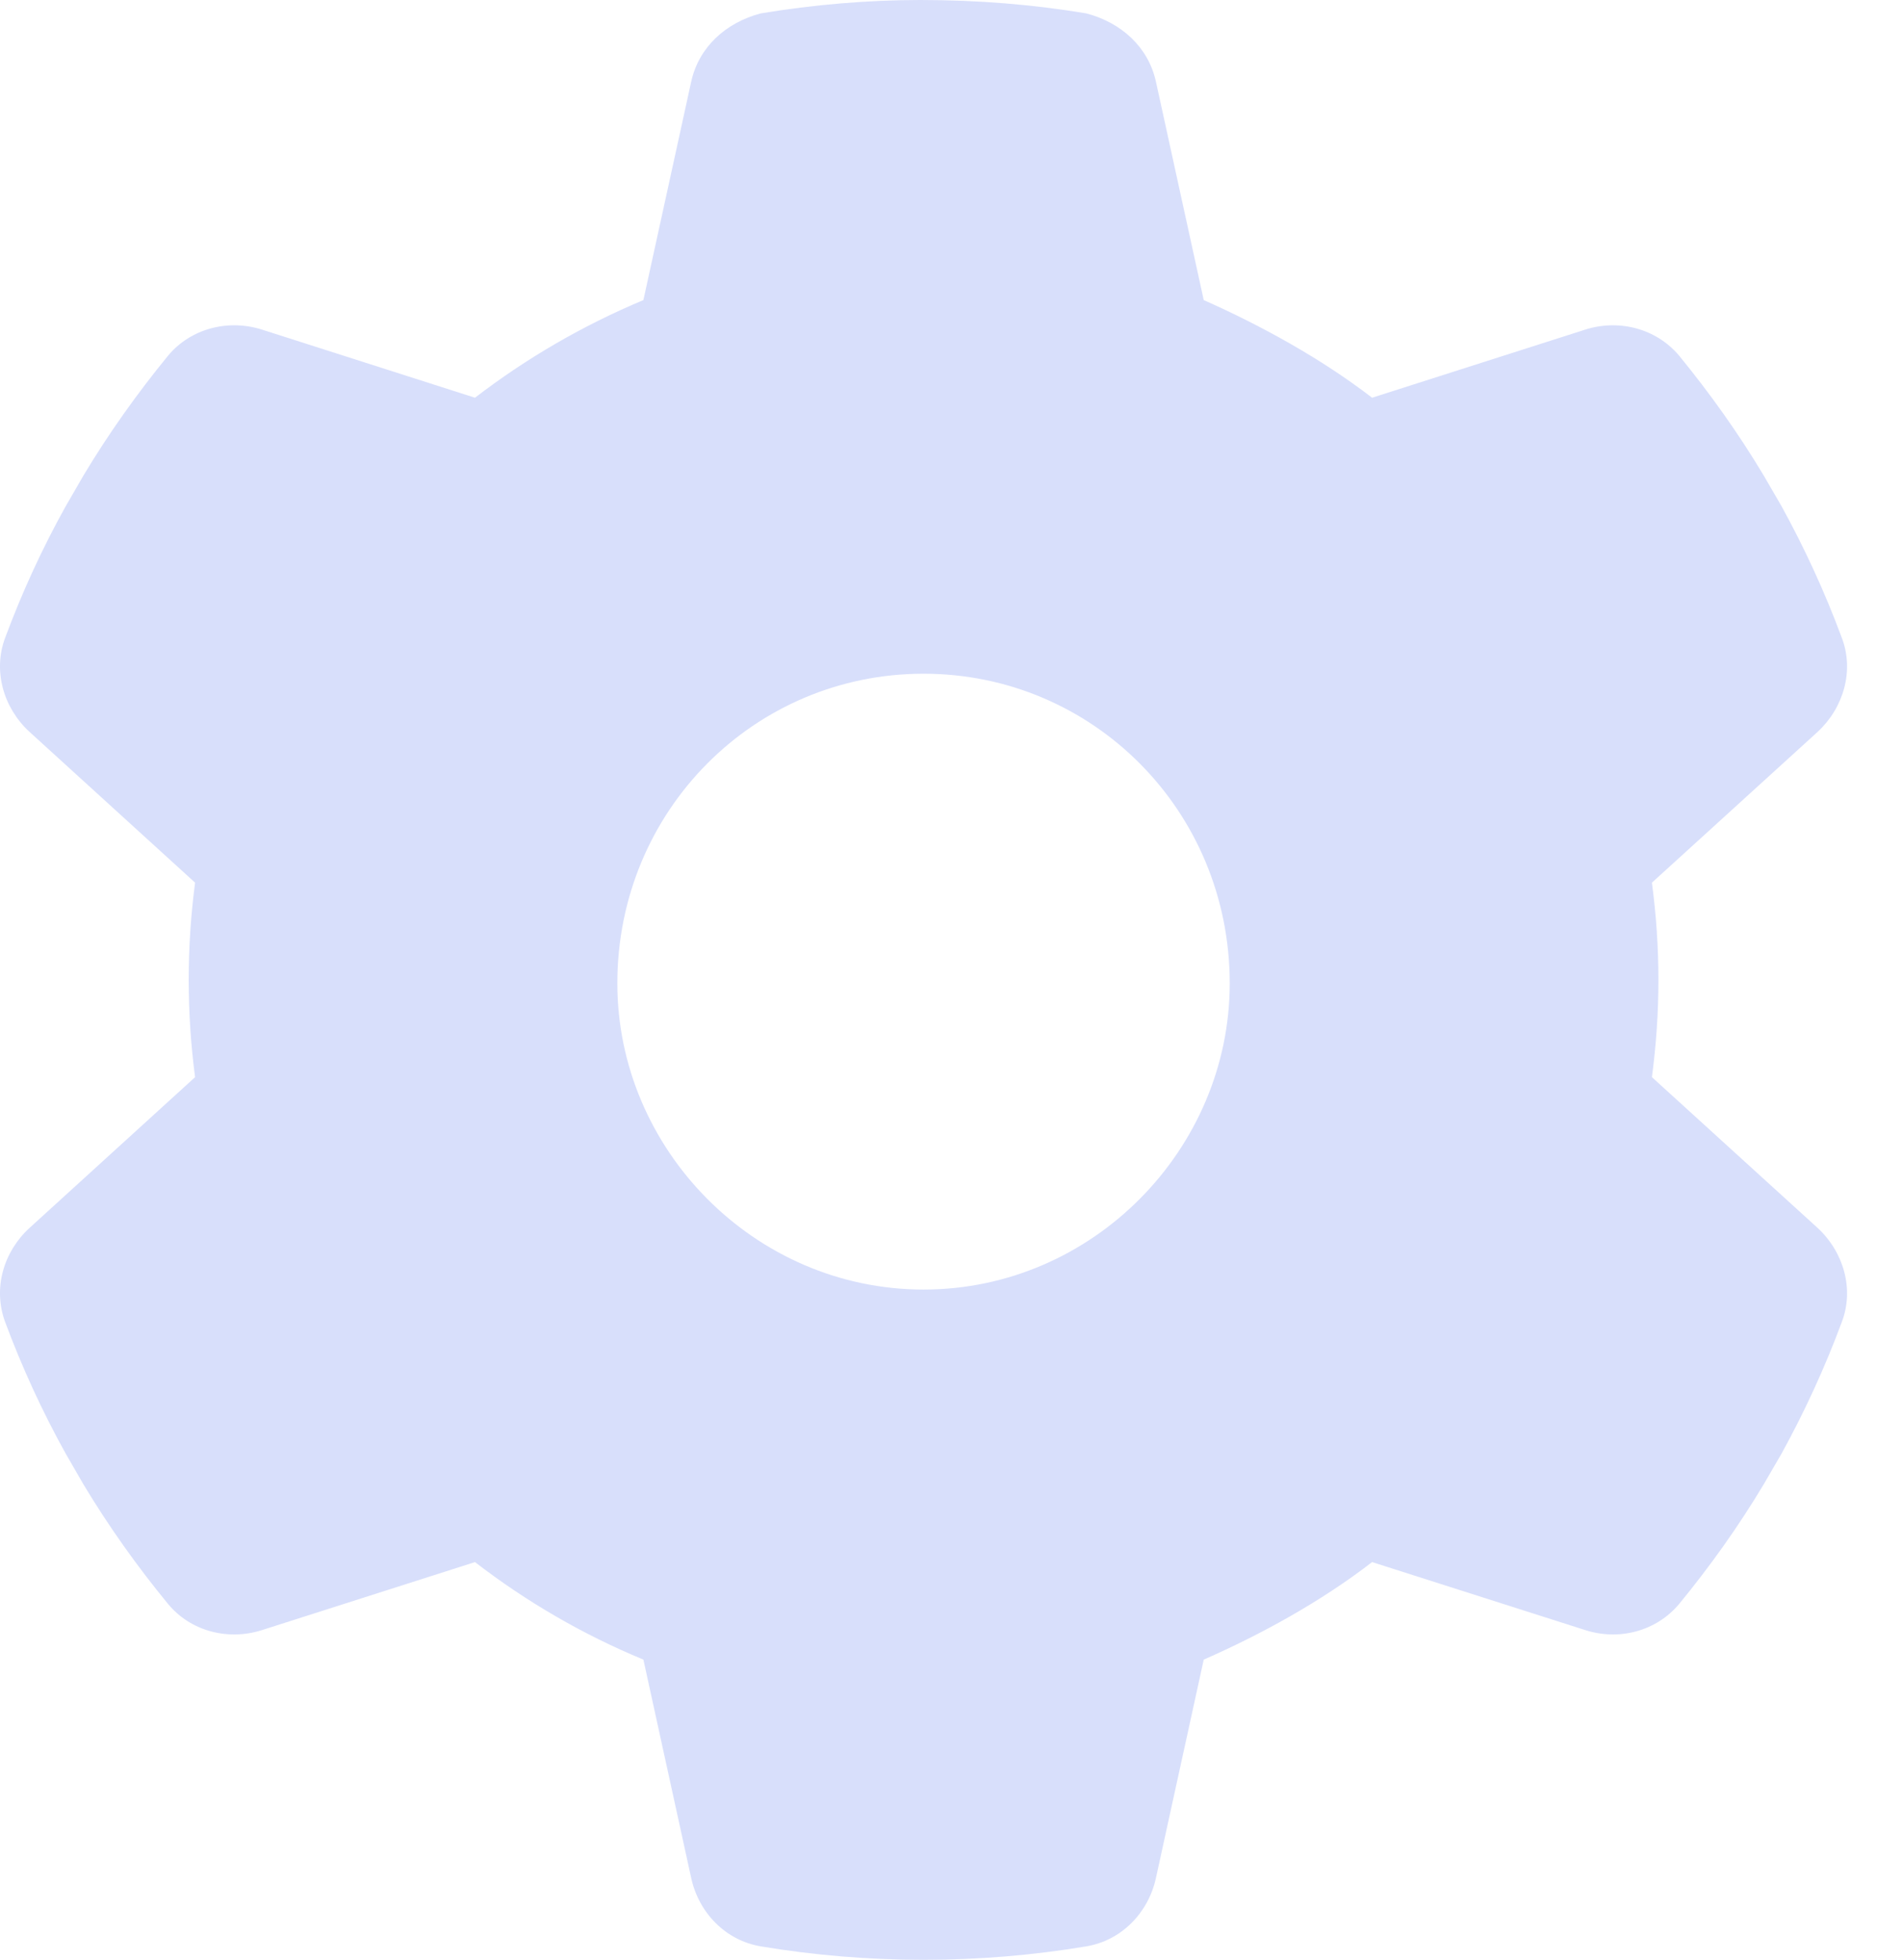 <svg width="33" height="34" viewBox="0 0 33 34" fill="none" xmlns="http://www.w3.org/2000/svg">
<path d="M31.955 22.937C32.174 22.366 31.988 21.721 31.536 21.303L28.661 18.687C28.734 18.136 28.774 17.571 28.774 17C28.774 16.429 28.734 15.864 28.661 15.313L31.536 12.697C31.988 12.278 32.174 11.634 31.955 11.063C31.662 10.273 31.31 9.509 30.912 8.786L30.6 8.248C30.162 7.517 29.67 6.827 29.132 6.169C28.734 5.698 28.09 5.532 27.505 5.718L23.806 6.9C22.917 6.216 21.874 5.645 20.885 5.206L20.055 1.414C19.922 0.817 19.457 0.392 18.846 0.232C17.93 0.08 16.987 0 15.964 0C15.061 0 14.118 0.08 13.201 0.232C12.591 0.392 12.126 0.817 11.993 1.414L11.163 5.206C10.114 5.645 9.131 6.216 8.241 6.9L4.545 5.718C3.958 5.532 3.31 5.698 2.917 6.169C2.379 6.827 1.887 7.517 1.449 8.248L1.138 8.786C0.735 9.509 0.384 10.273 0.09 11.063C-0.125 11.634 0.056 12.278 0.512 12.697L3.385 15.313C3.312 15.864 3.274 16.429 3.274 17C3.274 17.571 3.312 18.136 3.385 18.687L0.512 21.303C0.056 21.721 -0.125 22.359 0.09 22.937C0.384 23.727 0.736 24.491 1.138 25.215L1.448 25.752C1.887 26.483 2.379 27.173 2.917 27.828C3.31 28.302 3.958 28.467 4.545 28.28L8.241 27.1C9.131 27.787 10.114 28.358 11.163 28.792L11.993 32.584C12.126 33.187 12.591 33.665 13.201 33.767C14.118 33.92 15.061 34 16.024 34C16.987 34 17.93 33.92 18.846 33.767C19.457 33.665 19.922 33.187 20.055 32.584L20.885 28.792C21.874 28.358 22.917 27.787 23.806 27.1L27.505 28.28C28.09 28.467 28.734 28.302 29.132 27.828C29.67 27.173 30.162 26.483 30.6 25.752L30.912 25.215C31.31 24.491 31.662 23.727 31.955 22.937ZM16.024 11.688C18.959 11.688 21.336 14.065 21.336 17.06C21.336 19.935 18.959 22.372 16.024 22.372C13.088 22.372 10.711 19.935 10.711 17.06C10.711 14.065 13.088 11.688 16.024 11.688Z" fill="#D8DFFB"/>
</svg>
